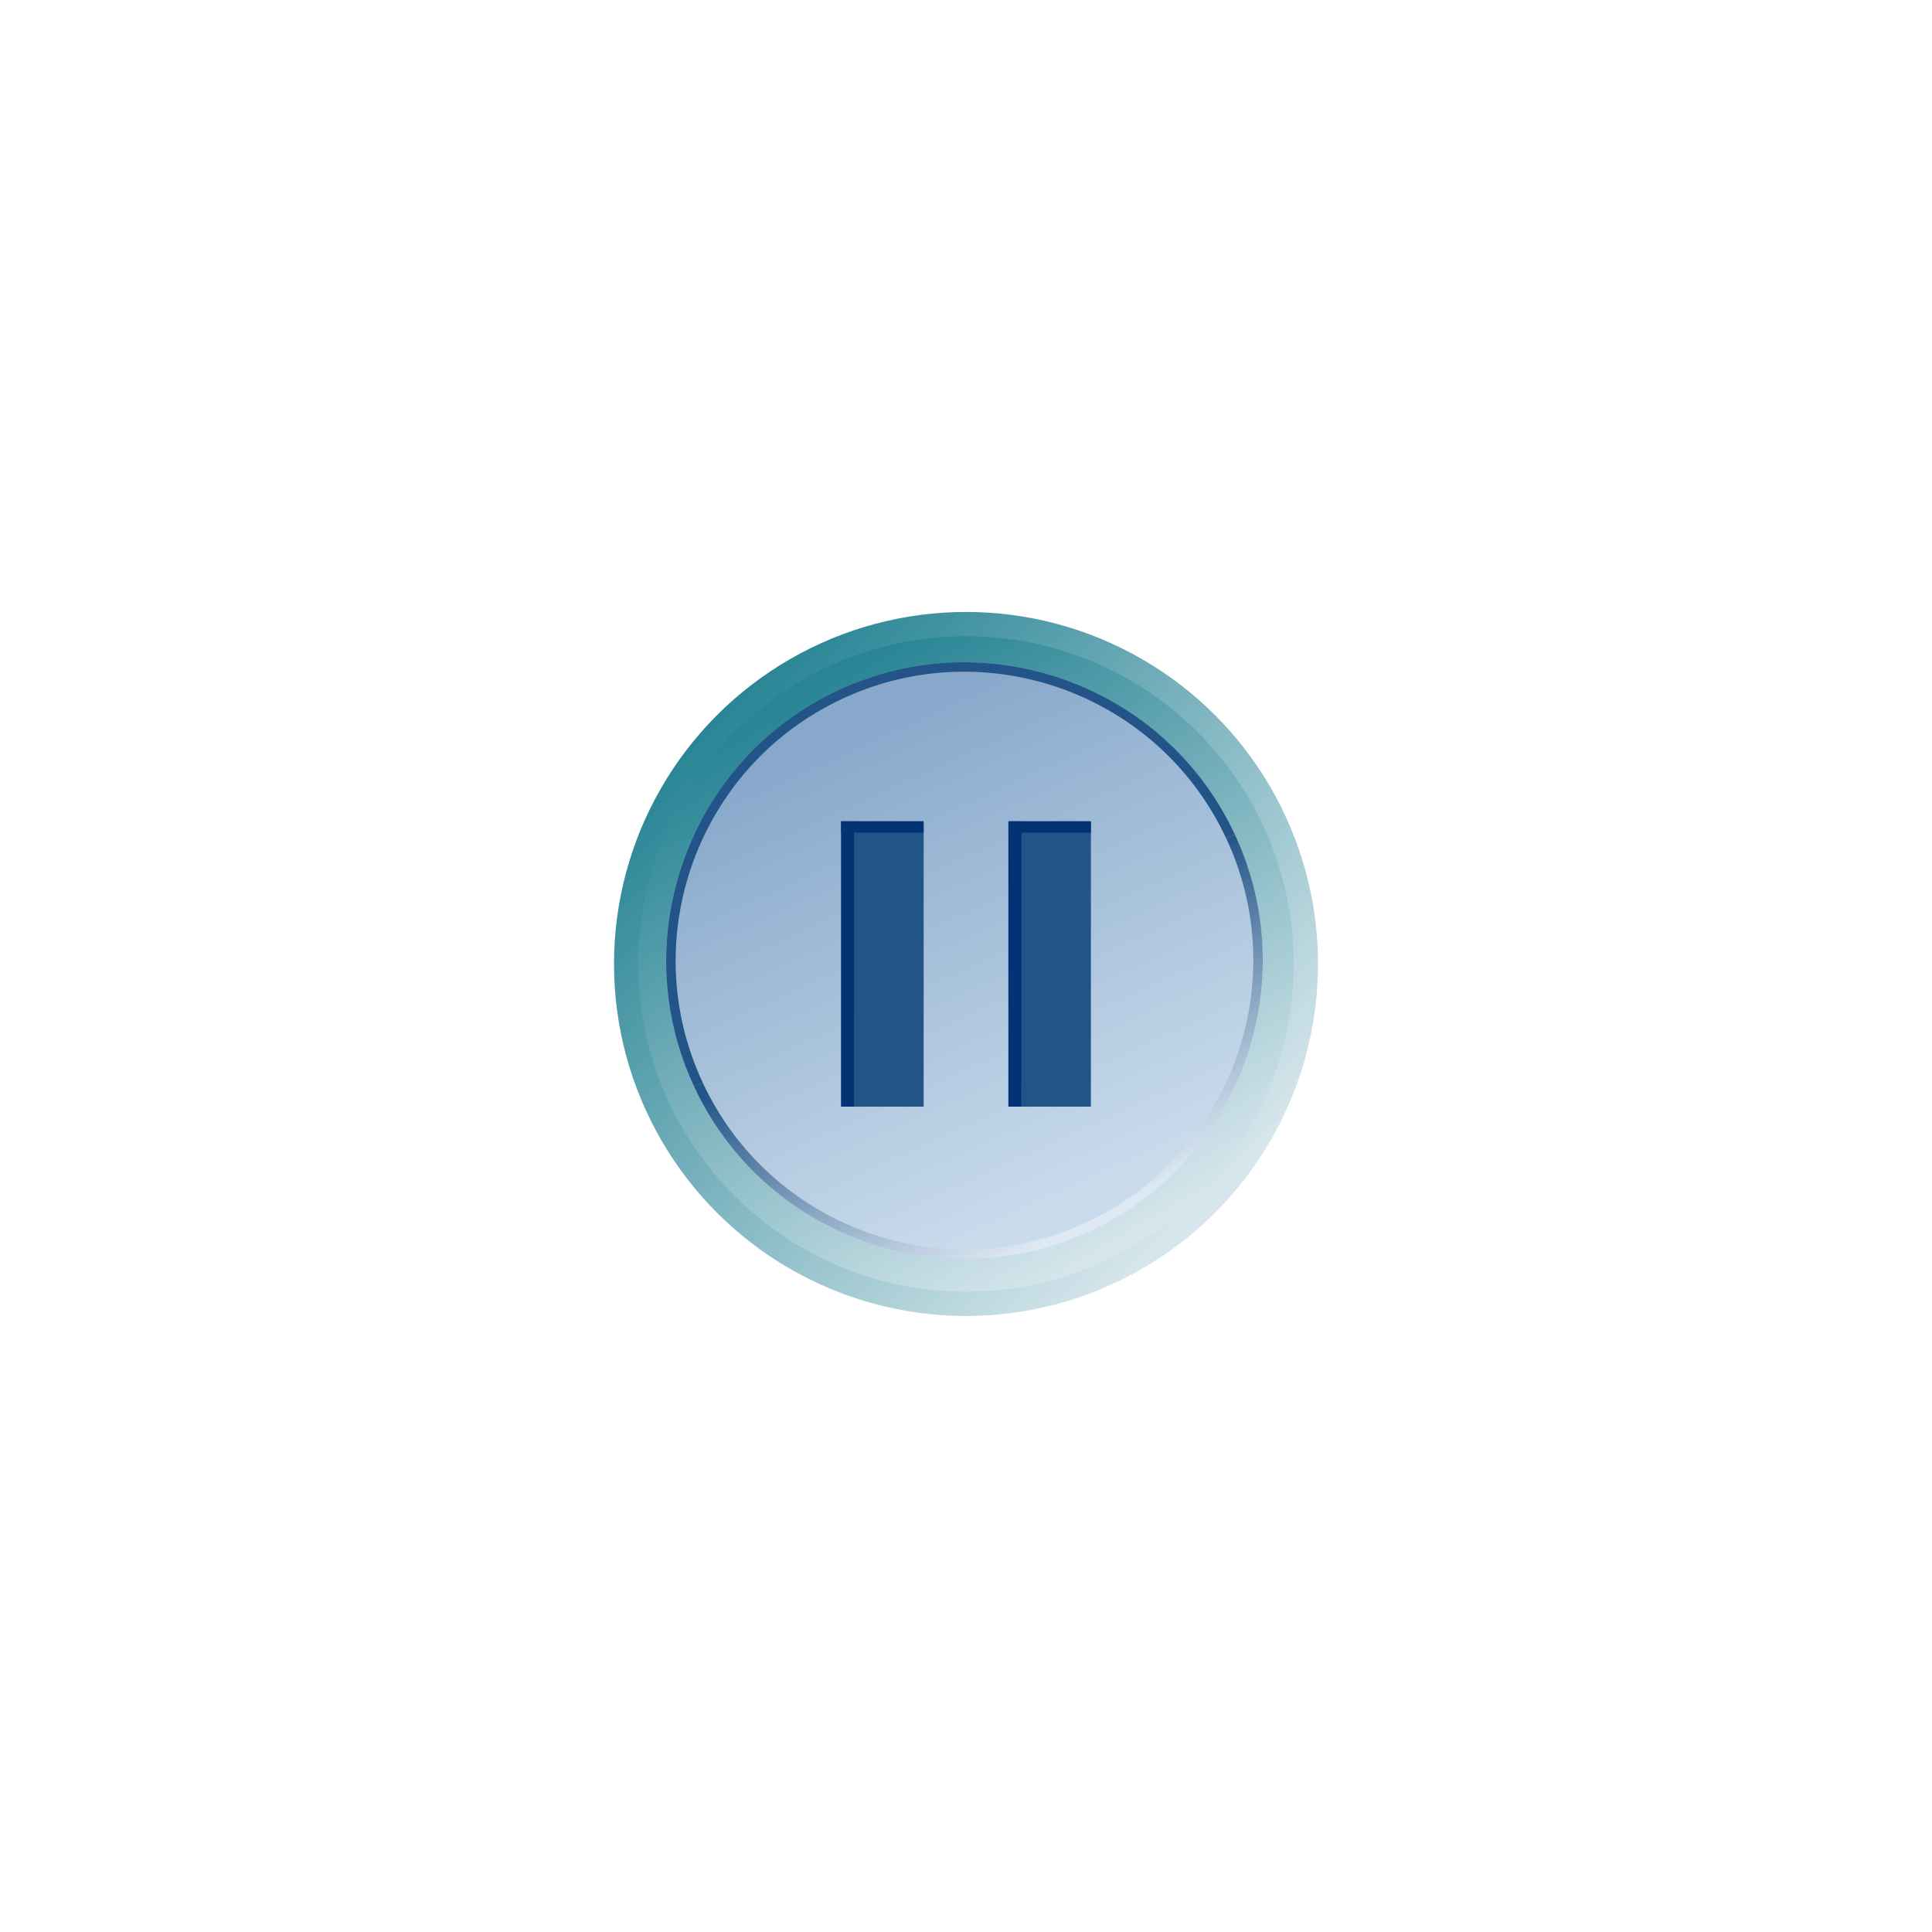 <?xml version="1.0" encoding="UTF-8"?>
<!DOCTYPE svg PUBLIC "-//W3C//DTD SVG 1.1 Tiny//EN" "http://www.w3.org/Graphics/SVG/1.1/DTD/svg11-tiny.dtd">
<svg width="96" height="96" viewBox="0 0 96 96">
<linearGradient id="_6" gradientUnits="userSpaceOnUse" x1="60.03" y1="59.78" x2="35.55" y2="35.6">
<stop stop-color="#D6E6EC" offset="0"/>
<stop stop-color="#298595" offset="1"/>
</linearGradient>
<circle cx="48.001" cy="47.899" fill="url(#_6)" r="17.491"/>
<linearGradient id="_7" gradientUnits="userSpaceOnUse" x1="56.09" y1="61.75" x2="40.13" y2="34.42">
<stop stop-color="#D6E6EC" offset="0"/>
<stop stop-color="#298595" offset="1"/>
</linearGradient>
<path d="M48.002,64.183c-8.993,0-16.283-7.29-16.283-16.286c0-8.992,7.29-16.282,16.283-16.282 s16.283,7.29,16.283,16.282C64.285,56.893,56.995,64.183,48.002,64.183z" fill="url(#_7)"/>
<path d="M62.518,47.727" fill="none" stroke="#009966"/>
<path d="M61.986,48.001" fill="none" stroke="#009966"/>
<linearGradient id="_8" gradientUnits="userSpaceOnUse" x1="53.5" y1="59.97" x2="42.55" y2="35.93">
<stop stop-color="#CADCEC" offset="0"/>
<stop stop-color="#87A8CB" offset="1"/>
</linearGradient>
<path d="M33.102,47.729c0,8.177,6.647,14.824,14.818,14.824 s14.826-6.646,14.826-14.824c0-8.172-6.655-14.821-14.826-14.821S33.102,39.557,33.102,47.729z" fill="url(#_8)" />
<linearGradient id="_9" gradientUnits="userSpaceOnUse" x1="54.29" y1="60.59" x2="48.01" y2="47.9">
<stop stop-color="#DEE9F3" offset="0"/>
<stop stop-color="#235487" offset="1"/>
</linearGradient>
<path d="M41.857,34.72c7.175-3.345,15.732-0.231,19.073,6.942l0.427-0.2 c-3.452-7.407-12.289-10.62-19.699-7.167c-7.406,3.454-10.623,12.289-7.168,19.699l0.427-0.202 C31.569,46.622,34.685,38.064,41.857,34.72z" fill="url(#_9)"/>
<path d="M61.358,41.464l-0.426,0.198c3.347,7.172,0.23,15.732-6.94,19.074 c-7.173,3.345-15.732,0.231-19.075-6.942l-0.427,0.2c3.454,7.407,12.291,10.625,19.699,7.172 C61.596,57.708,64.812,48.873,61.358,41.464z" fill="url(#_9)"/>
<rect fill="#235487" height="14.177" width="4.096" x="50.11" y="40.813"/>
<rect fill="#033275" height="0.57" width="4.096" x="50.11" y="40.808"/>
<polygon fill="#033275" points="50.746,54.987 50.107,54.987 50.107,40.815 50.755,40.815 "/>
<rect fill="#235487" height="14.177" width="4.096" x="41.799" y="40.813"/>
<polygon fill="#033275" points="42.435,54.987 41.796,54.987 41.796,40.815 42.443,40.815 "/>
<rect fill="#033275" height="0.57" width="4.095" x="41.798" y="40.808"/>
</svg>